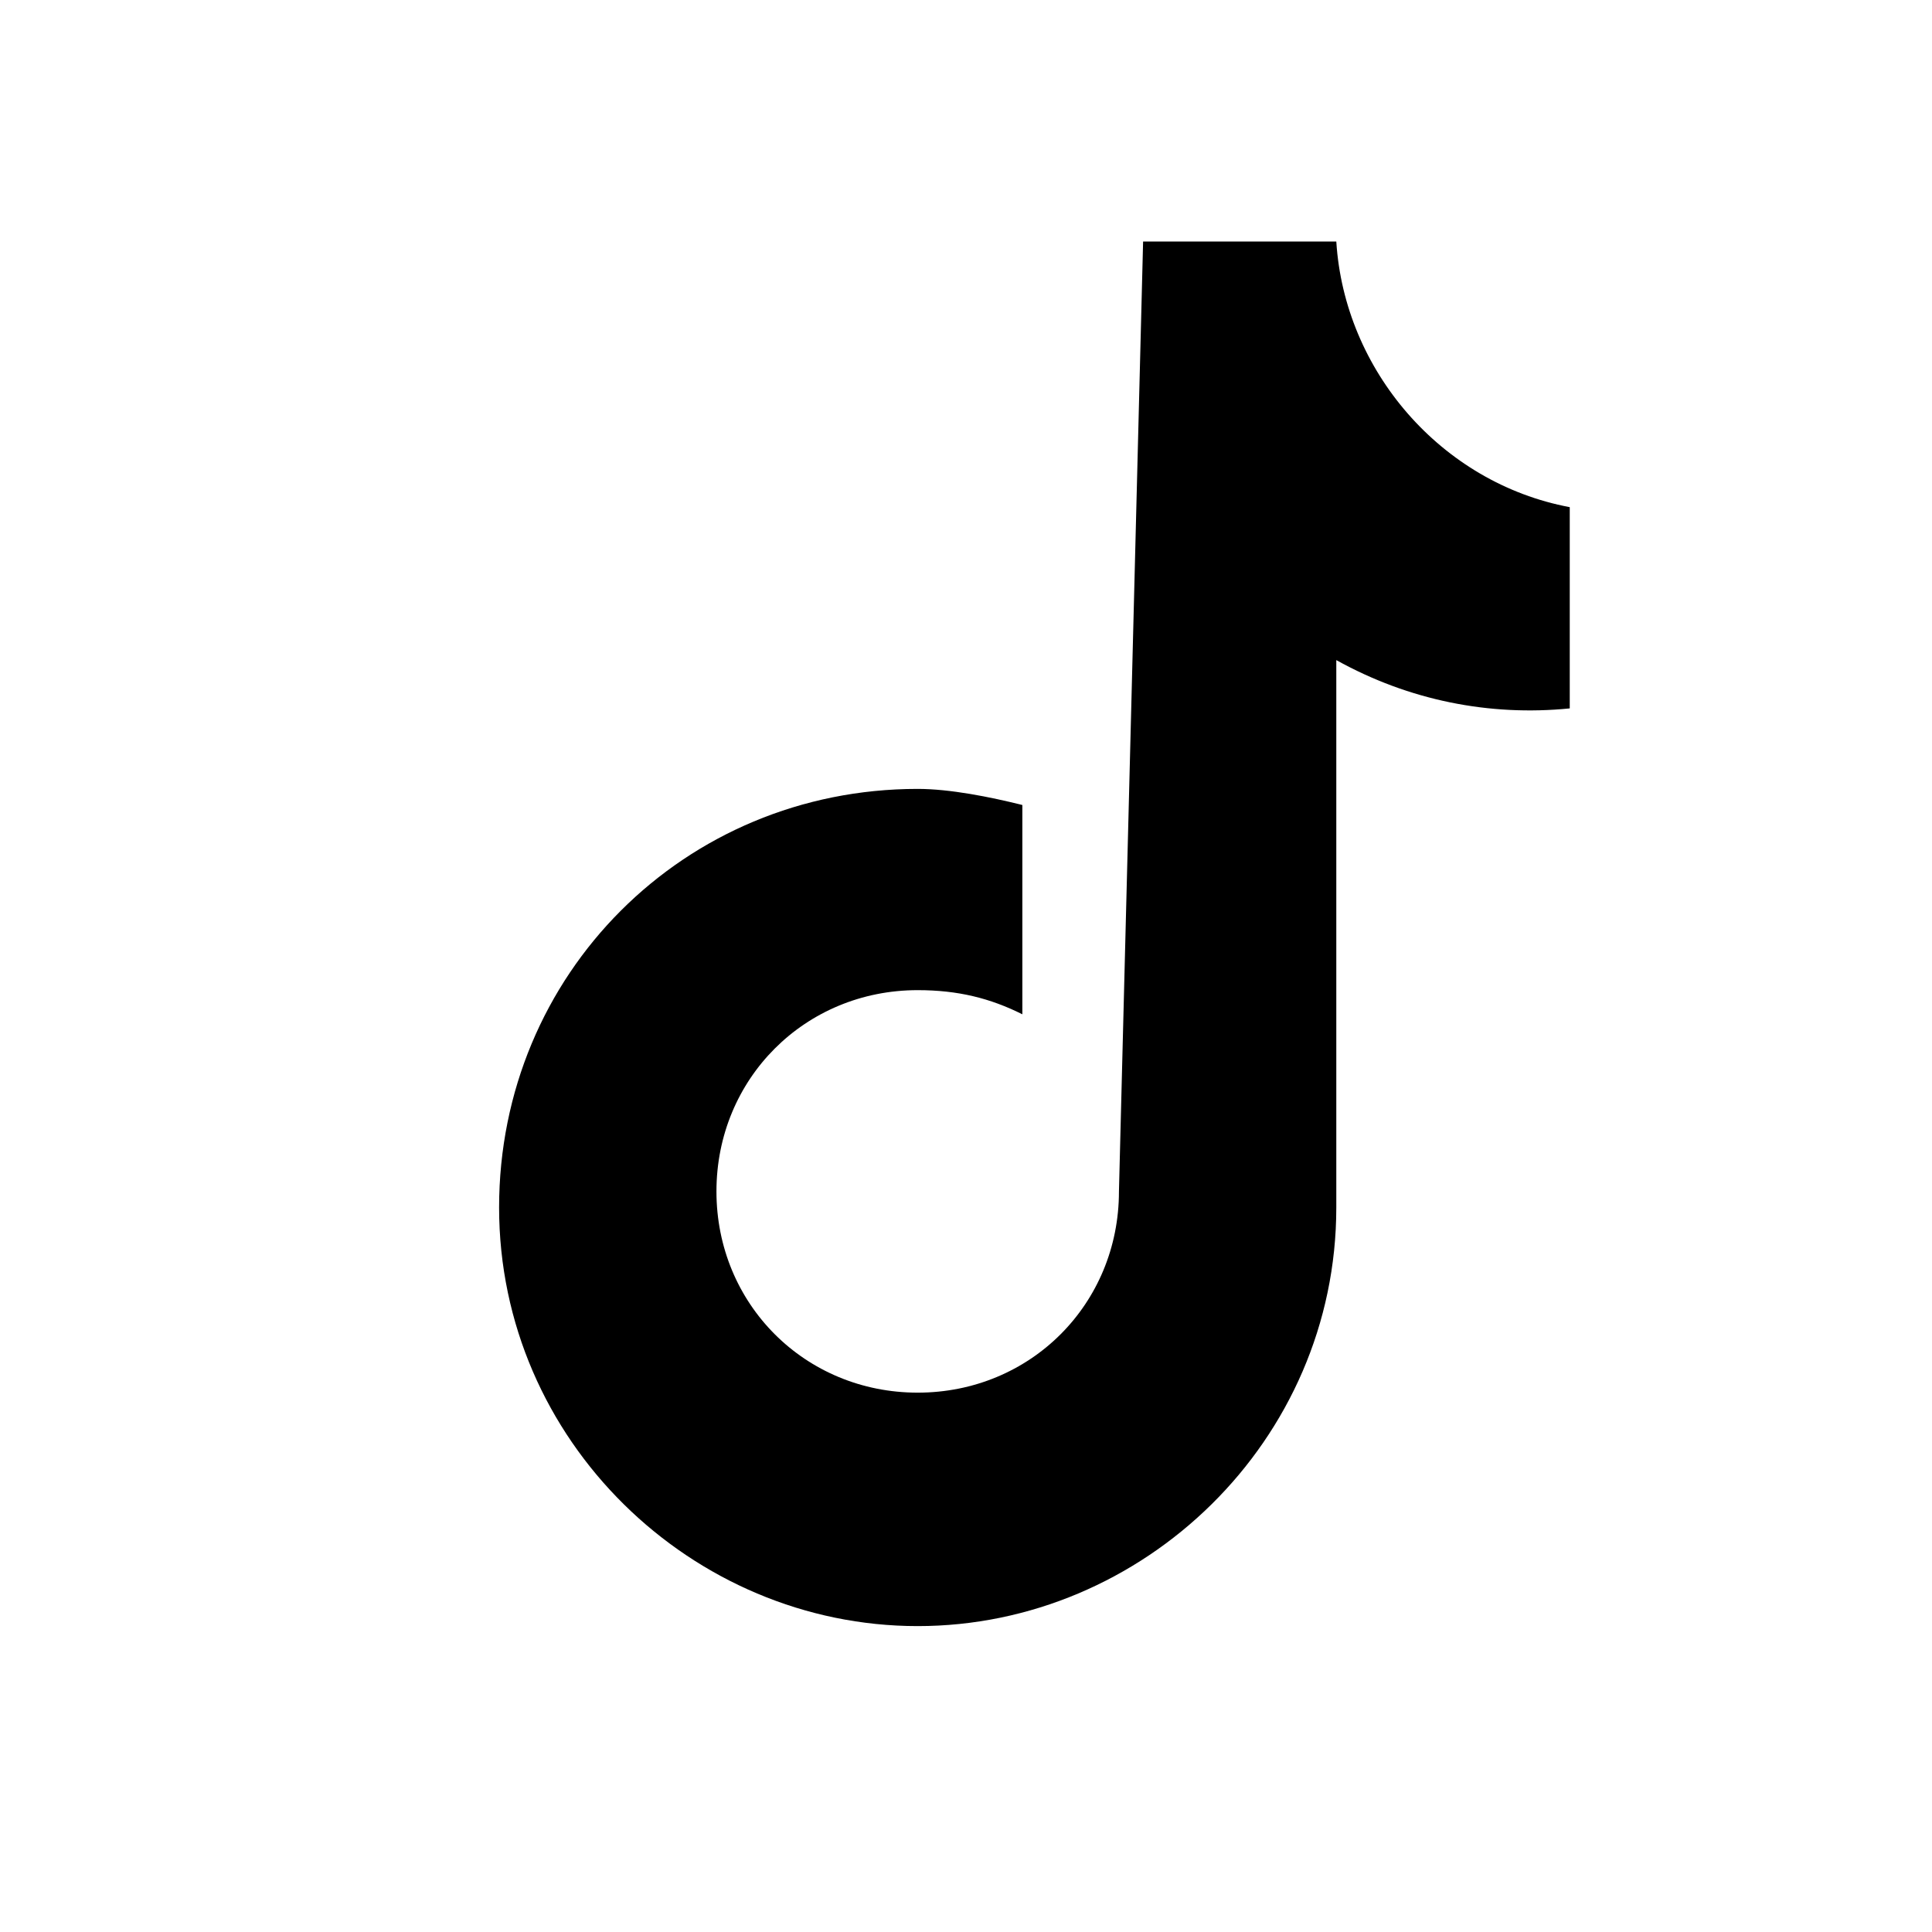 <svg xmlns="http://www.w3.org/2000/svg" viewBox="0 0 24 24">
  <path d="M14.2 3h2.4c.1 1.6 1.3 3 2.9 3.3v2.5c-1 .1-2-.1-2.9-.6v6.8c0 2.9-2.4 5.2-5.2 5.2S6.2 17.9 6.2 15s2.3-5.2 5.2-5.2c.4 0 .9.1 1.3.2v2.6c-.4-.2-.8-.3-1.3-.3-1.4 0-2.5 1.1-2.5 2.5s1.1 2.5 2.5 2.5 2.5-1.1 2.5-2.5z" fill="currentColor"/>
</svg>
